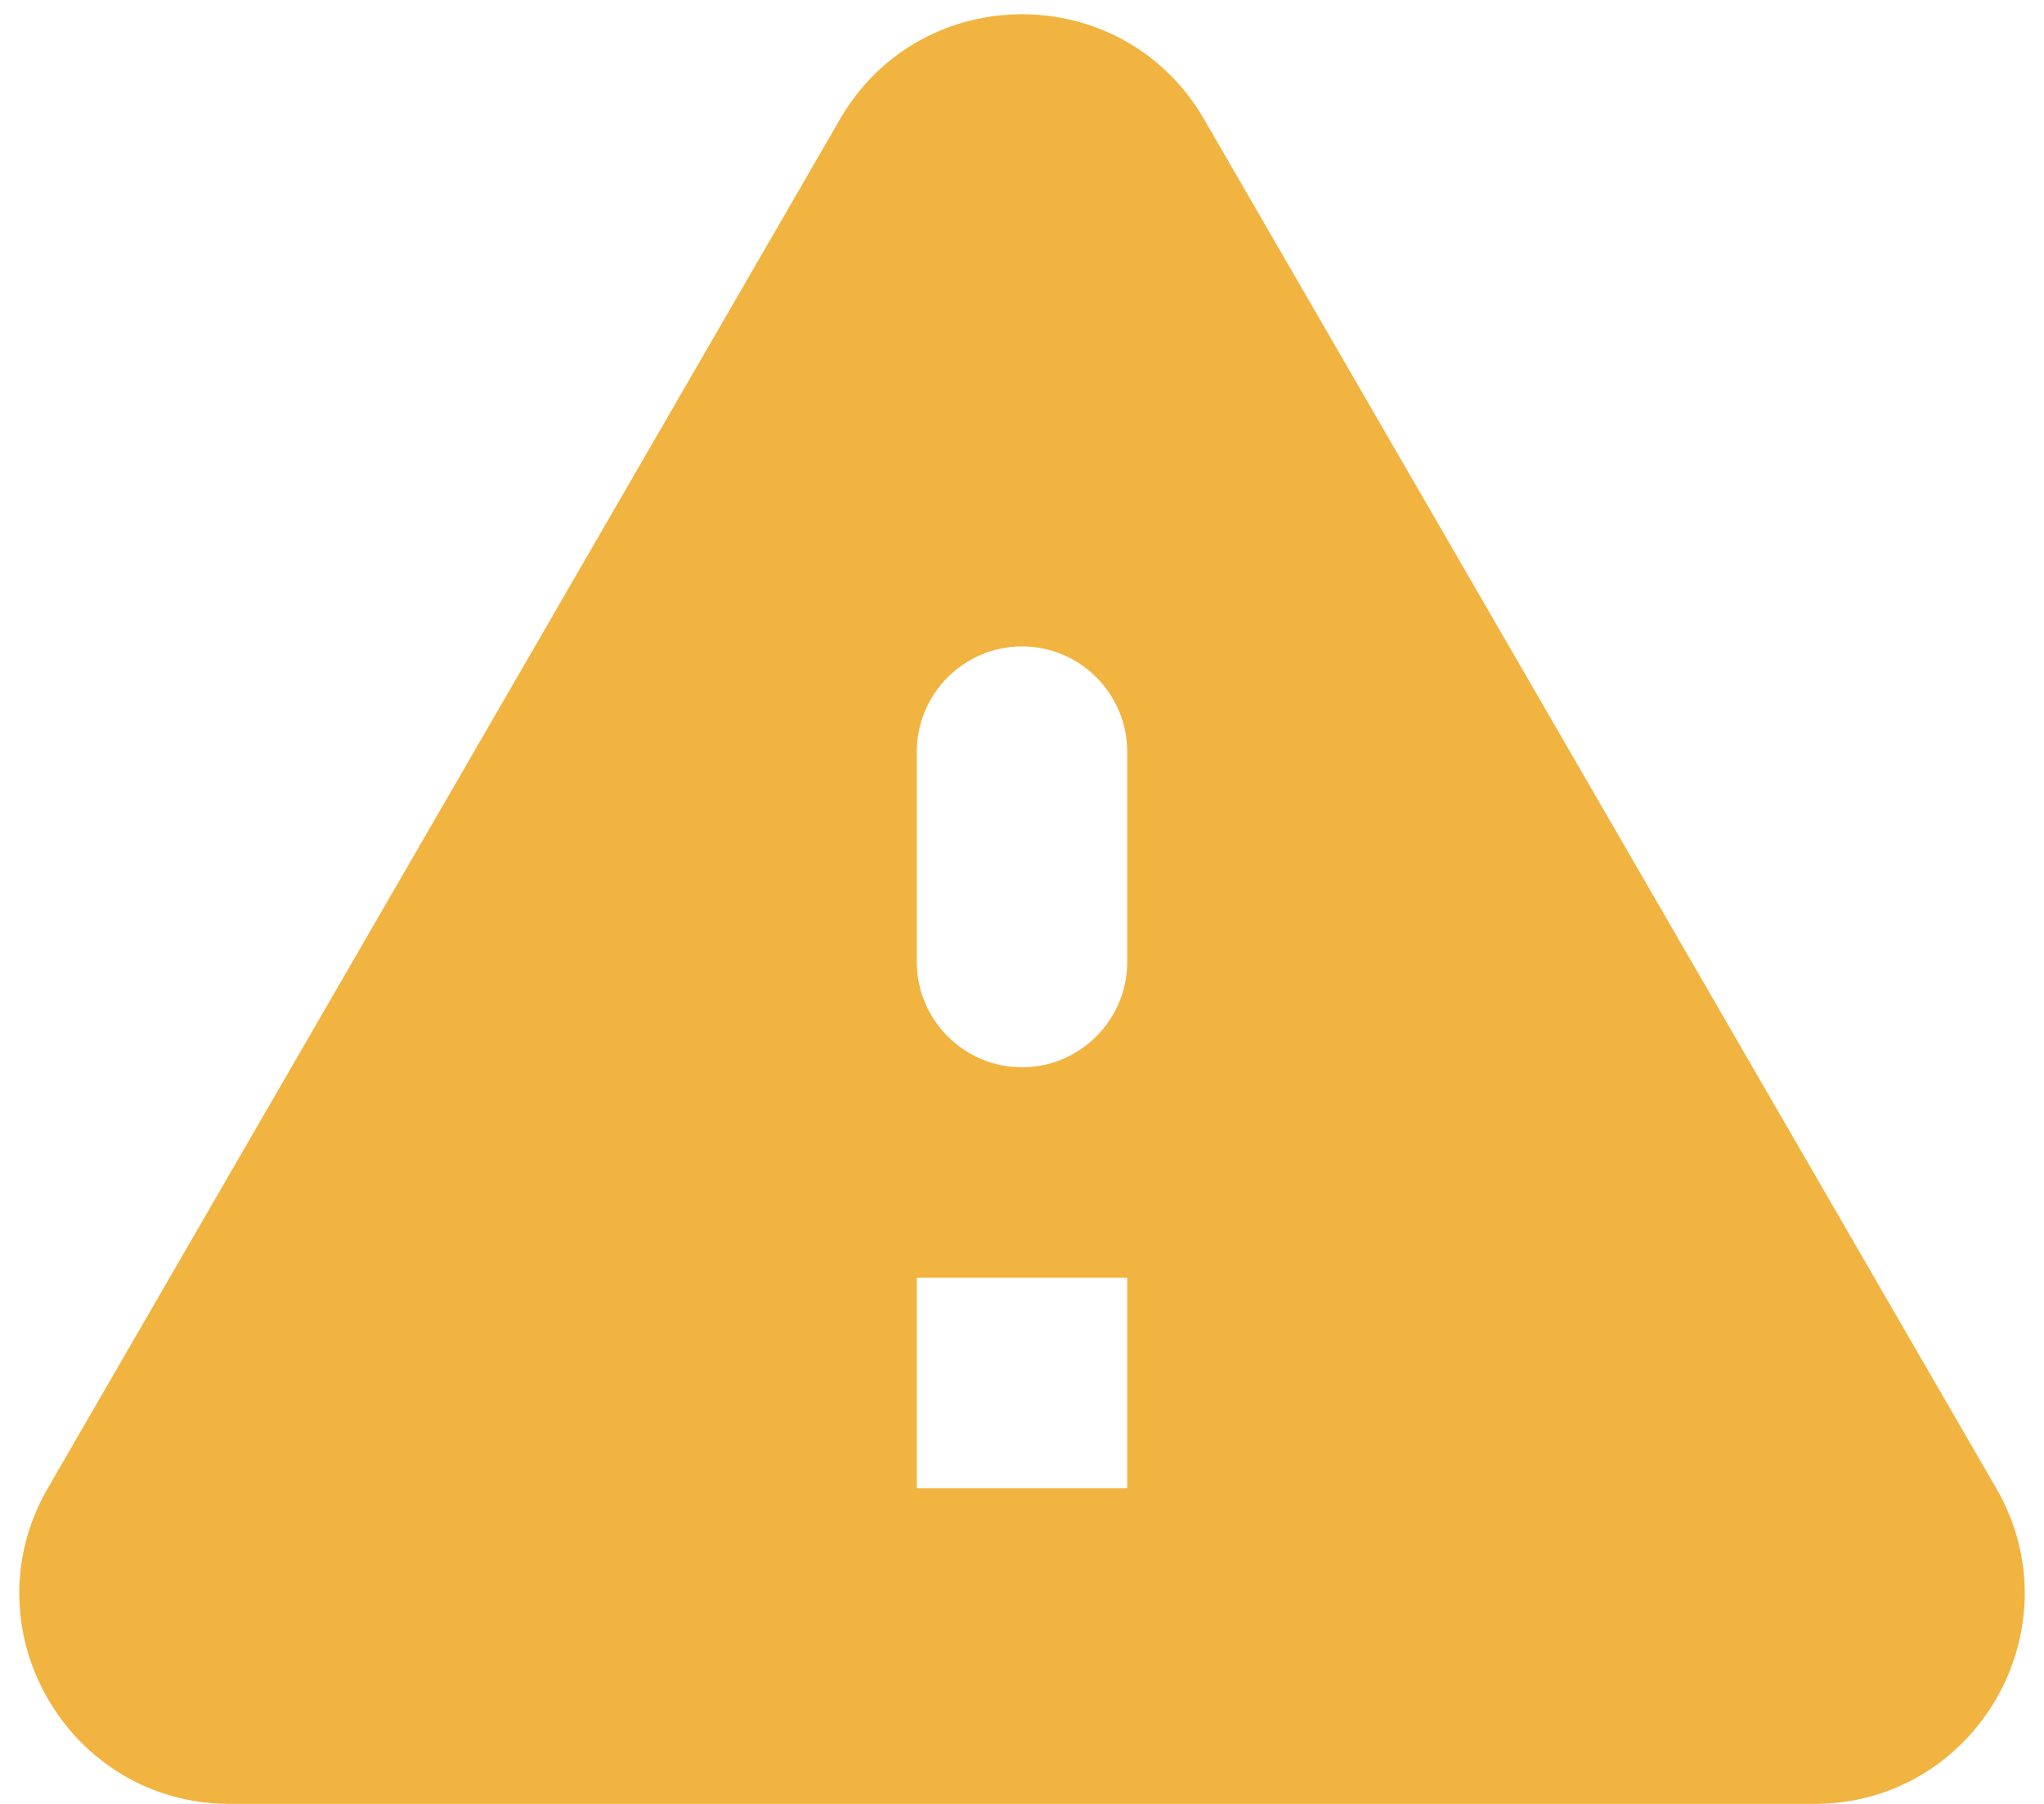<svg width="34" height="30" viewBox="0 0 34 30" fill="none" xmlns="http://www.w3.org/2000/svg">
<path fill-rule="evenodd" clip-rule="evenodd" d="M3.823 30H30.178C32.873 30 34.553 27.078 33.205 24.75L20.028 1.982C18.68 -0.345 15.32 -0.345 13.973 1.982L0.795 24.75C-0.552 27.078 1.128 30 3.823 30ZM17 17.75C16.038 17.75 15.25 16.962 15.25 16V12.5C15.25 11.537 16.038 10.75 17 10.75C17.963 10.75 18.75 11.537 18.75 12.5V16C18.75 16.962 17.963 17.75 17 17.75ZM15.25 24.75H18.75V21.25H15.25V24.75Z" fill="#F1B441"/>
</svg>
